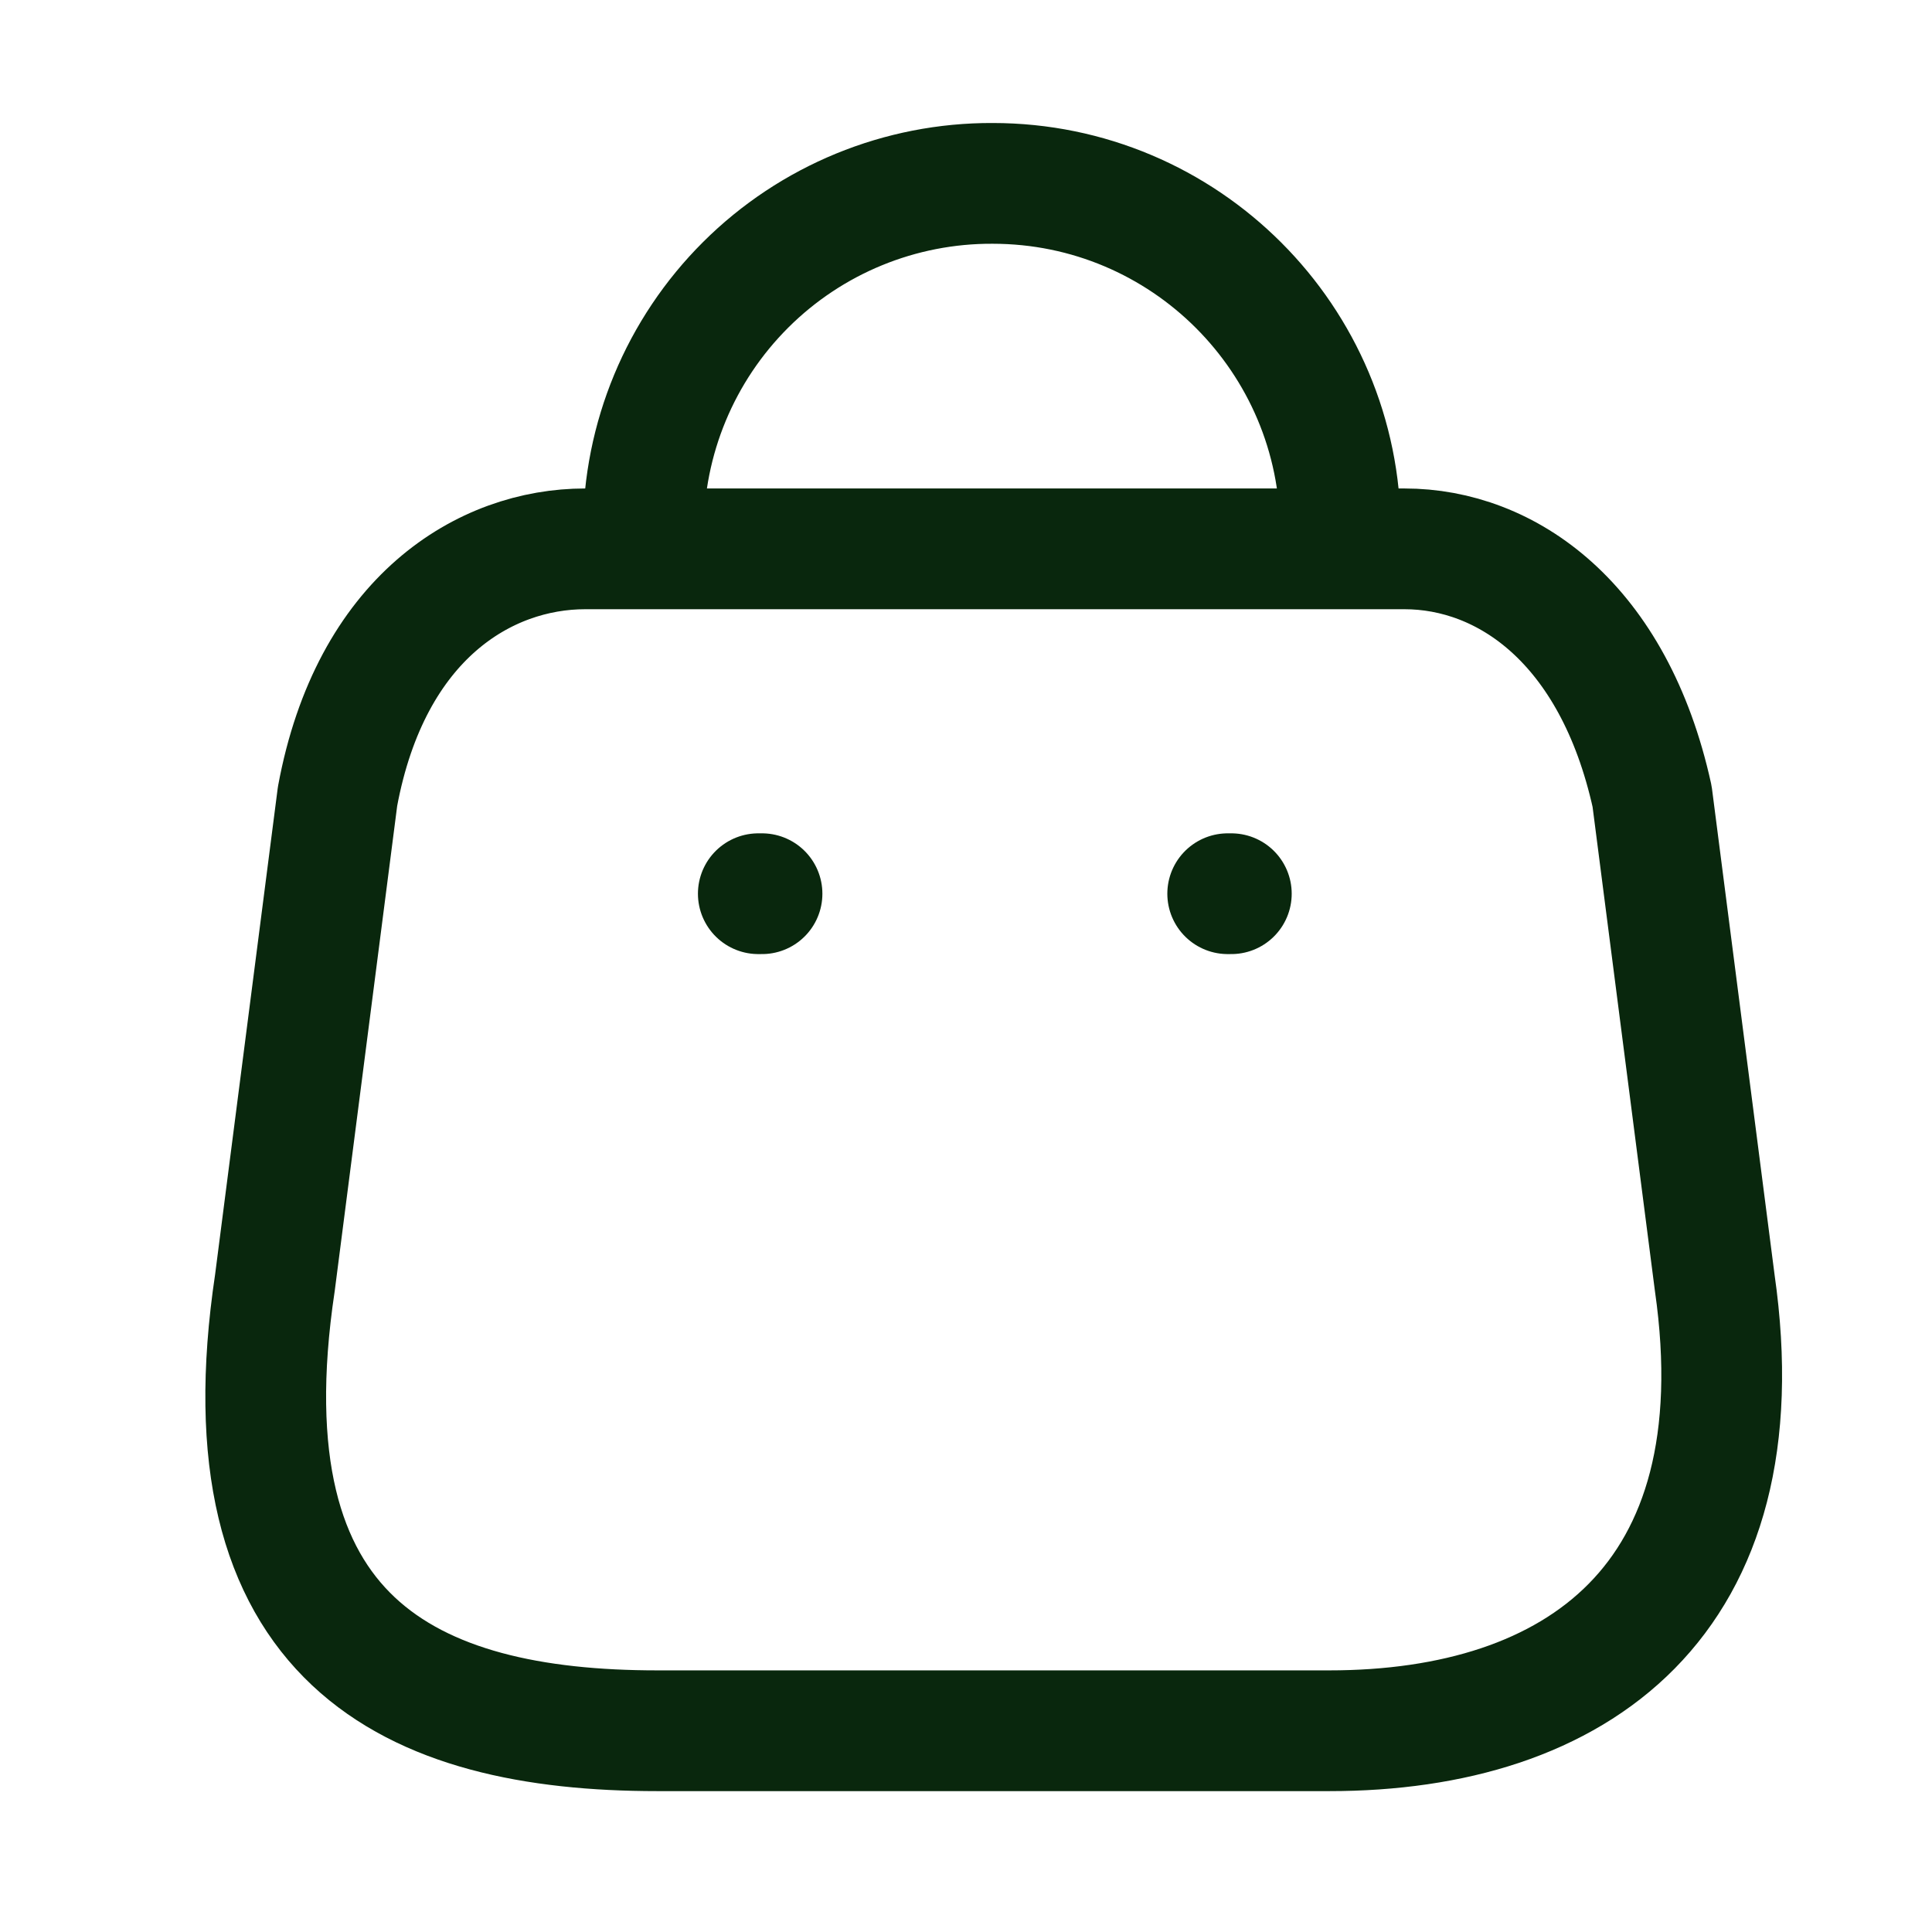 <svg width="24" height="24" viewBox="0 0 24 24" fill="none" xmlns="http://www.w3.org/2000/svg">
<path fill-rule="evenodd" clip-rule="evenodd" d="M16.514 21.5H8.166C5.1 21.5 2.747 20.392 3.415 15.935L4.193 9.893C4.605 7.669 6.024 6.818 7.269 6.818H17.447C18.71 6.818 20.047 7.733 20.523 9.893L21.301 15.935C21.868 19.889 19.58 21.5 16.514 21.5Z" stroke="#09270D" stroke-width="1.5" stroke-linecap="round" stroke-linejoin="round"/>
<path d="M16.651 6.598C16.651 4.212 14.717 2.278 12.331 2.278V2.278C11.182 2.273 10.078 2.726 9.264 3.537C8.45 4.348 7.992 5.449 7.992 6.598H7.992" stroke="#09270D" stroke-width="1.5" stroke-linecap="round" stroke-linejoin="round"/>
<path d="M15.296 11.102H15.251" stroke="#09270D" stroke-width="1.5" stroke-linecap="round" stroke-linejoin="round"/>
<path d="M9.466 11.102H9.42" stroke="#09270D" stroke-width="1.5" stroke-linecap="round" stroke-linejoin="round"/>
</svg>
